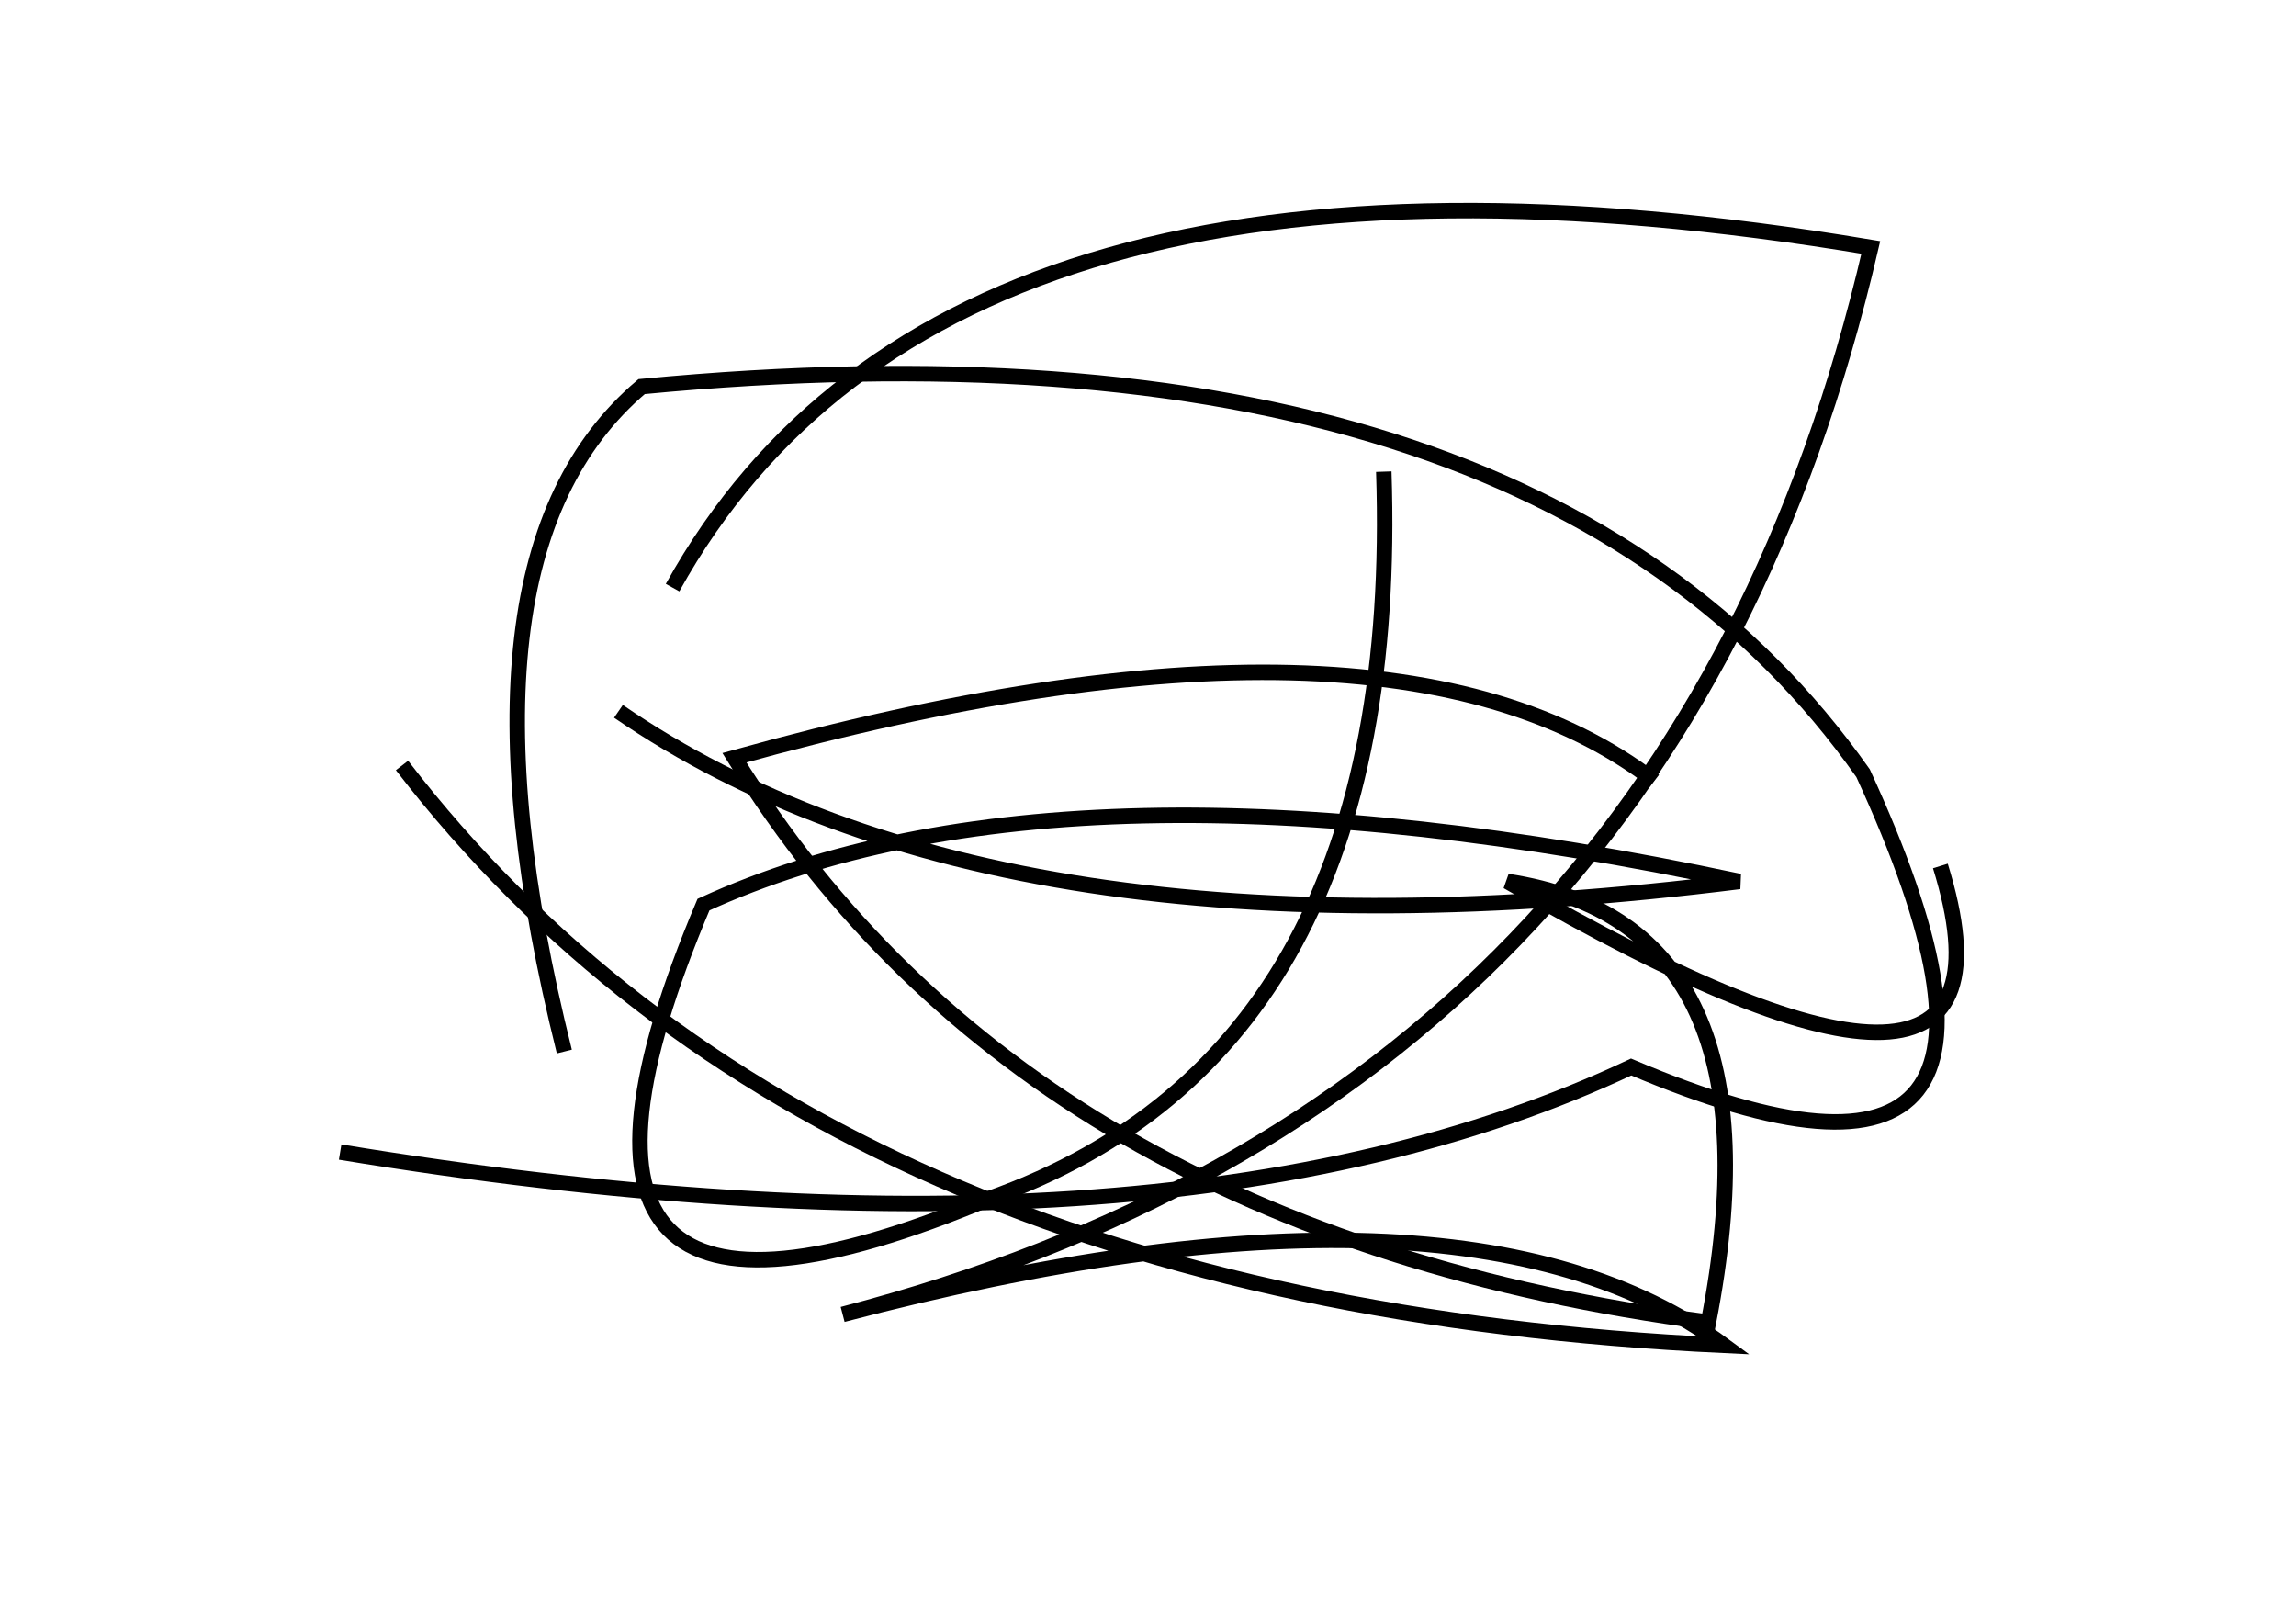 <?xml version="1.0" encoding="utf-8" ?>
<svg baseProfile="full" height="210mm" version="1.1" viewBox="0 0 297 210" width="297mm" xmlns="http://www.w3.org/2000/svg" xmlns:ev="http://www.w3.org/2001/xml-events" xmlns:xlink="http://www.w3.org/1999/xlink"><defs /><g transform="translate(43,30)"><path d="M 171,71 Q 136.5,44.5 52,68 Q 90.0,129.5 178,141 Q 188.0,89.5 152,84 Q 221.0,124.0 208,82" fill="none" stroke="black" stroke-width="2" /><path d="M 9,69 Q 62.5,138.5 180,144 Q 146.0,119.0 66,140 Q 173.5,112.0 199,2 Q 79.5,-18.0 44,46" fill="none" stroke="black" stroke-width="2" /><path d="M 1,119 Q 107.5,136.5 168,108 Q 227.0,133.0 198,70 Q 155.0,9.0 40,20 Q 14.0,42.0 30,106" fill="none" stroke="black" stroke-width="2" /><path d="M 37,62 Q 86.5,96.0 182,84 Q 95.0,65.5 48,87 Q 20.5,152.0 85,125 Q 138.5,106.0 136,31" fill="none" stroke="black" stroke-width="2" /></g></svg>